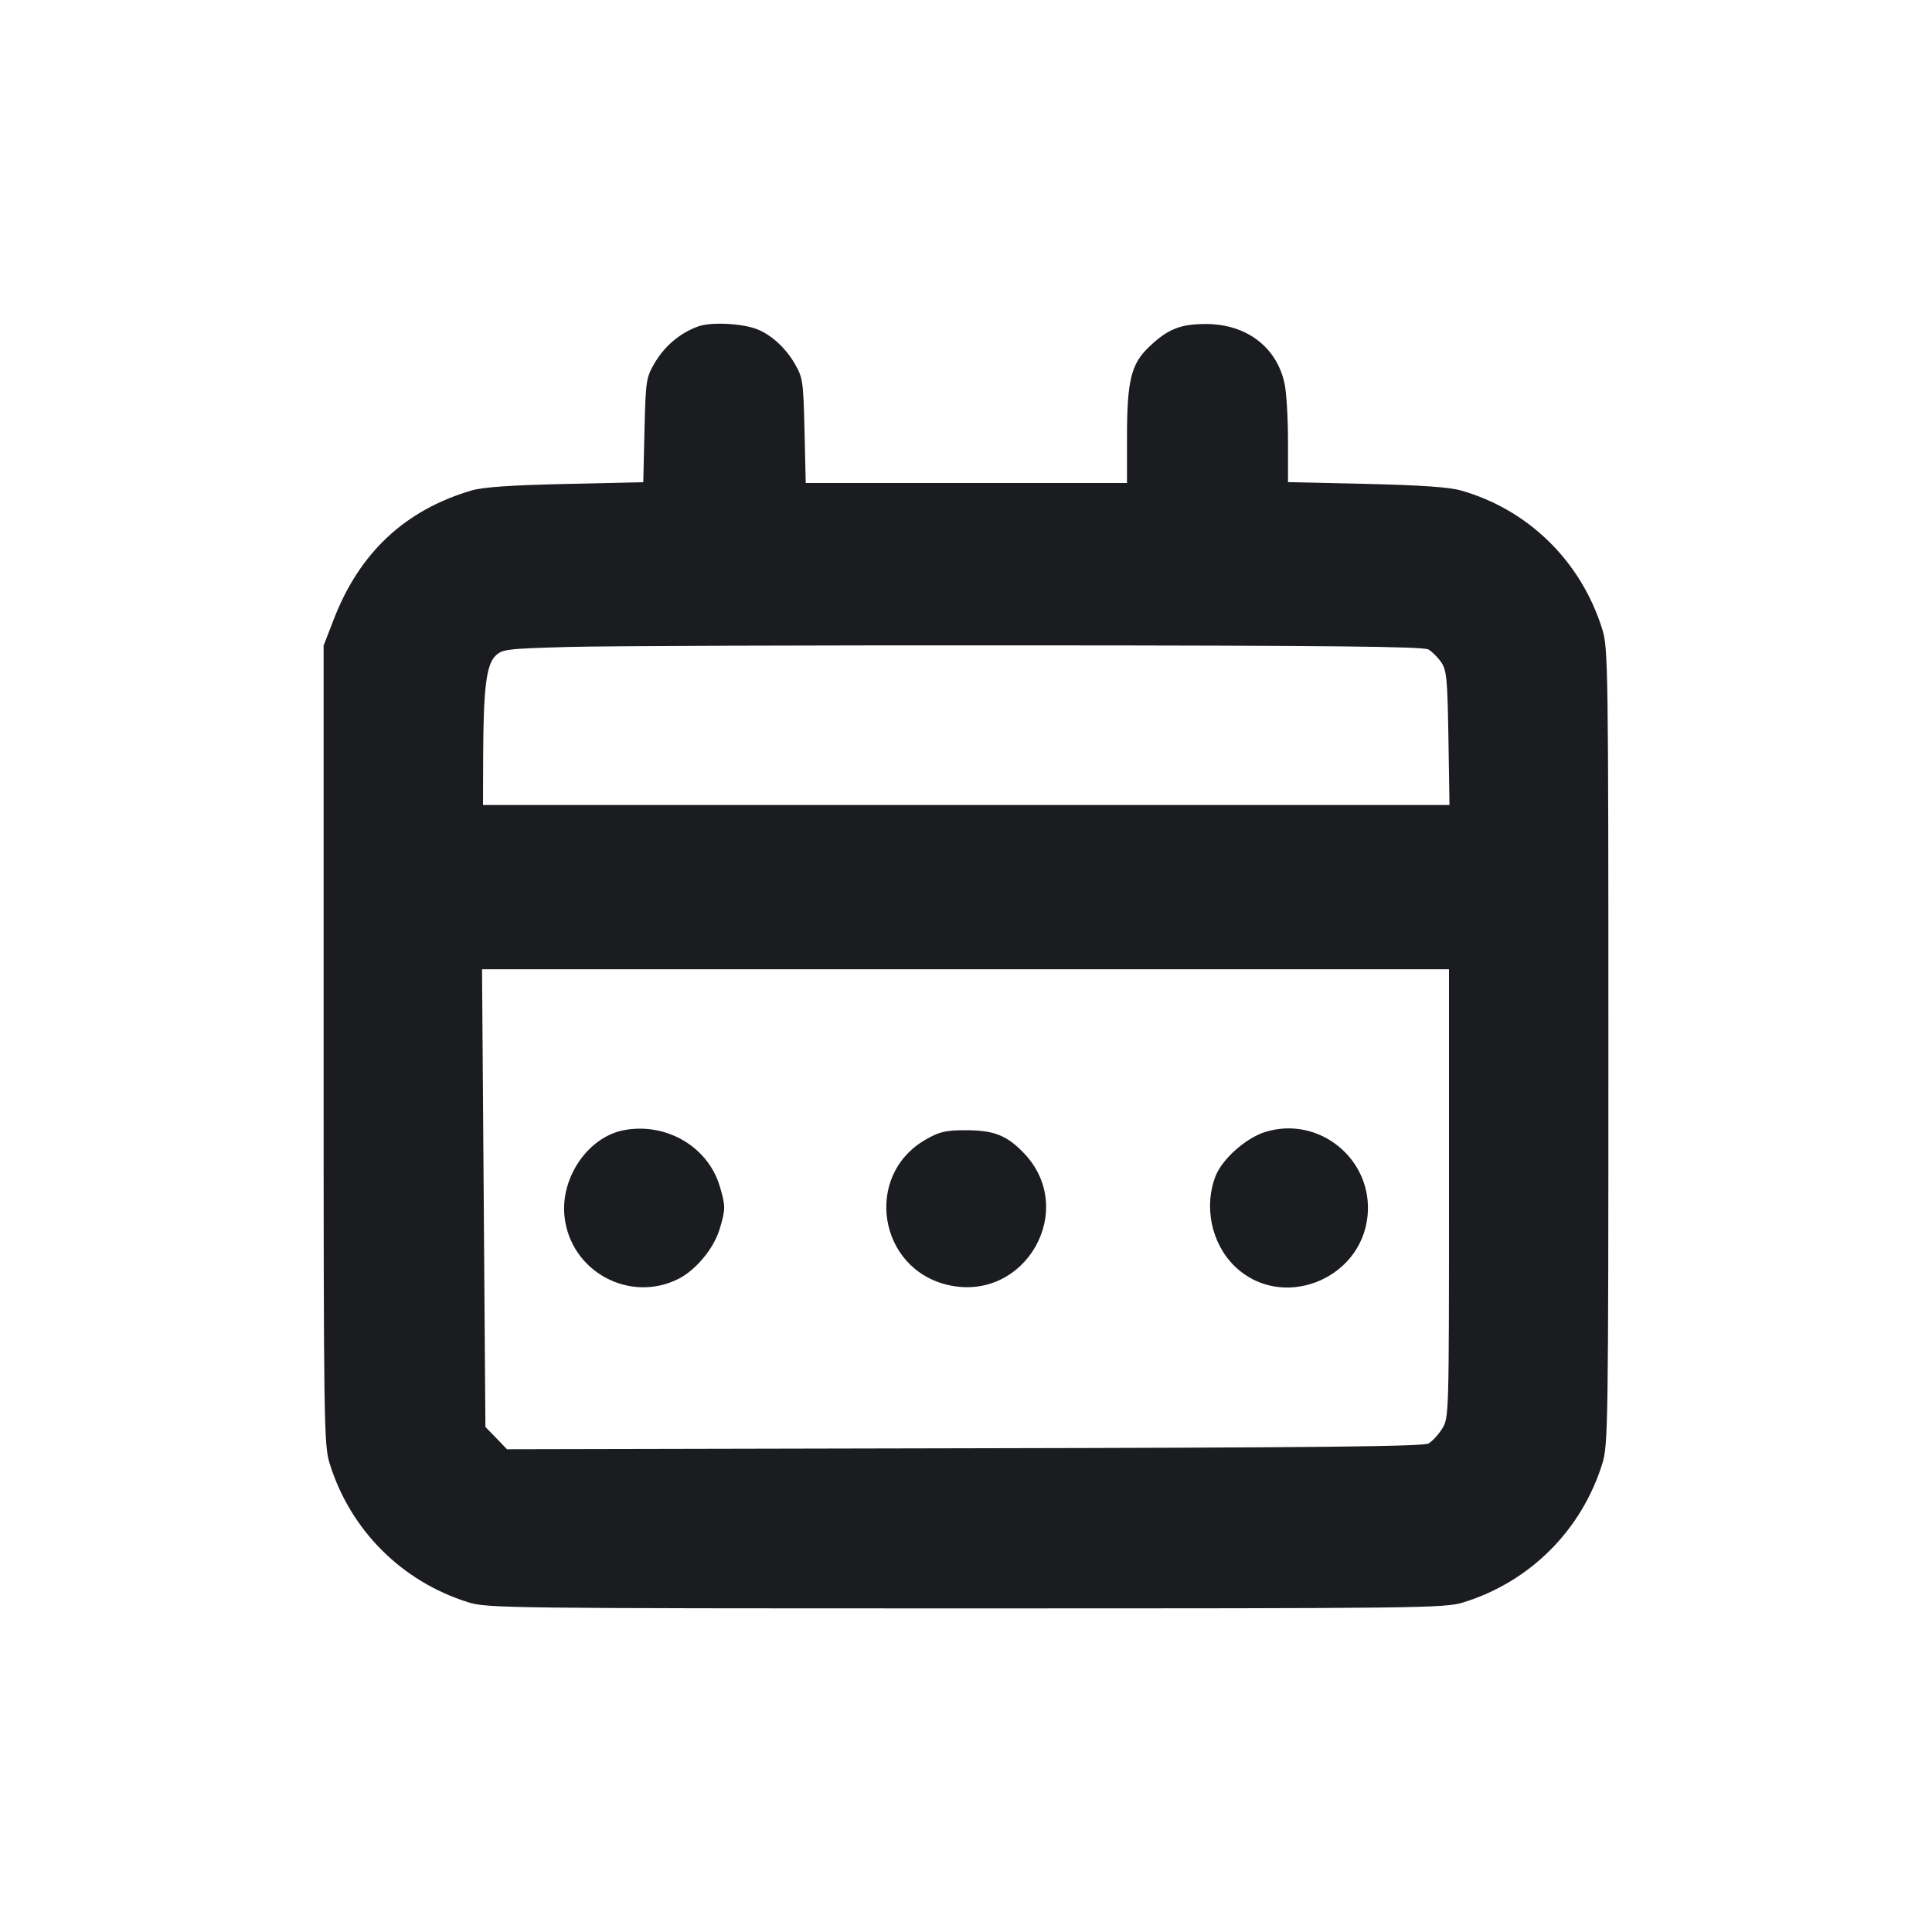 <svg width="24" height="24" viewBox="0 0 24 24" fill="none" xmlns="http://www.w3.org/2000/svg"><path d="M8.670 4.056 C 8.447 4.137,8.256 4.299,8.132 4.510 C 8.027 4.690,8.021 4.725,8.006 5.344 L 7.991 5.990 7.025 6.012 C 6.348 6.027,6.000 6.051,5.860 6.092 C 5.030 6.337,4.466 6.865,4.145 7.696 L 4.020 8.020 4.020 12.980 C 4.020 17.706,4.024 17.951,4.095 18.180 C 4.352 19.008,4.992 19.648,5.820 19.905 C 6.050 19.977,6.318 19.980,12.000 19.980 C 17.682 19.980,17.950 19.977,18.180 19.905 C 19.008 19.648,19.648 19.008,19.905 18.180 C 19.976 17.951,19.980 17.706,19.980 13.000 C 19.980 8.294,19.976 8.049,19.905 7.820 C 19.643 6.975,18.989 6.332,18.149 6.093 C 18.003 6.051,17.649 6.027,16.970 6.011 L 16.000 5.989 16.000 5.477 C 16.000 5.195,15.981 4.874,15.957 4.764 C 15.860 4.311,15.483 4.025,14.980 4.025 C 14.661 4.025,14.504 4.088,14.269 4.314 C 14.051 4.522,14.000 4.734,14.000 5.427 L 14.000 6.000 12.005 6.000 L 10.009 6.000 9.994 5.349 C 9.979 4.725,9.973 4.690,9.868 4.510 C 9.755 4.317,9.574 4.154,9.400 4.088 C 9.207 4.015,8.827 3.998,8.670 4.056 M17.744 8.068 C 17.791 8.095,17.863 8.167,17.904 8.228 C 17.971 8.327,17.981 8.435,17.993 9.170 L 18.006 10.000 12.003 10.000 L 6.000 10.000 6.002 9.390 C 6.005 8.558,6.041 8.261,6.153 8.149 C 6.237 8.065,6.284 8.059,7.051 8.037 C 7.496 8.024,10.065 8.015,12.760 8.017 C 16.514 8.019,17.680 8.031,17.744 8.068 M18.000 14.825 C 18.000 17.580,17.999 17.612,17.916 17.746 C 17.870 17.820,17.794 17.903,17.746 17.931 C 17.679 17.969,16.403 17.983,11.979 17.991 L 6.298 18.003 6.164 17.864 L 6.030 17.726 6.009 14.883 L 5.988 12.040 11.994 12.040 L 18.000 12.040 18.000 14.825 M7.752 14.039 C 7.309 14.122,6.962 14.623,7.012 15.108 C 7.083 15.793,7.821 16.196,8.433 15.884 C 8.649 15.773,8.870 15.504,8.941 15.264 C 9.014 15.018,9.014 14.982,8.941 14.736 C 8.795 14.245,8.277 13.941,7.752 14.039 M15.716 14.062 C 15.479 14.136,15.187 14.394,15.102 14.605 C 14.951 14.985,15.048 15.448,15.338 15.730 C 15.910 16.286,16.905 15.910,16.988 15.107 C 17.060 14.405,16.388 13.853,15.716 14.062 M11.498 14.157 C 10.724 14.601,10.908 15.768,11.783 15.964 C 12.740 16.178,13.396 15.021,12.714 14.319 C 12.503 14.101,12.344 14.040,11.991 14.040 C 11.744 14.041,11.670 14.058,11.498 14.157 " fill="#1A1C1F" stroke="none" fill-rule="evenodd"></path></svg>